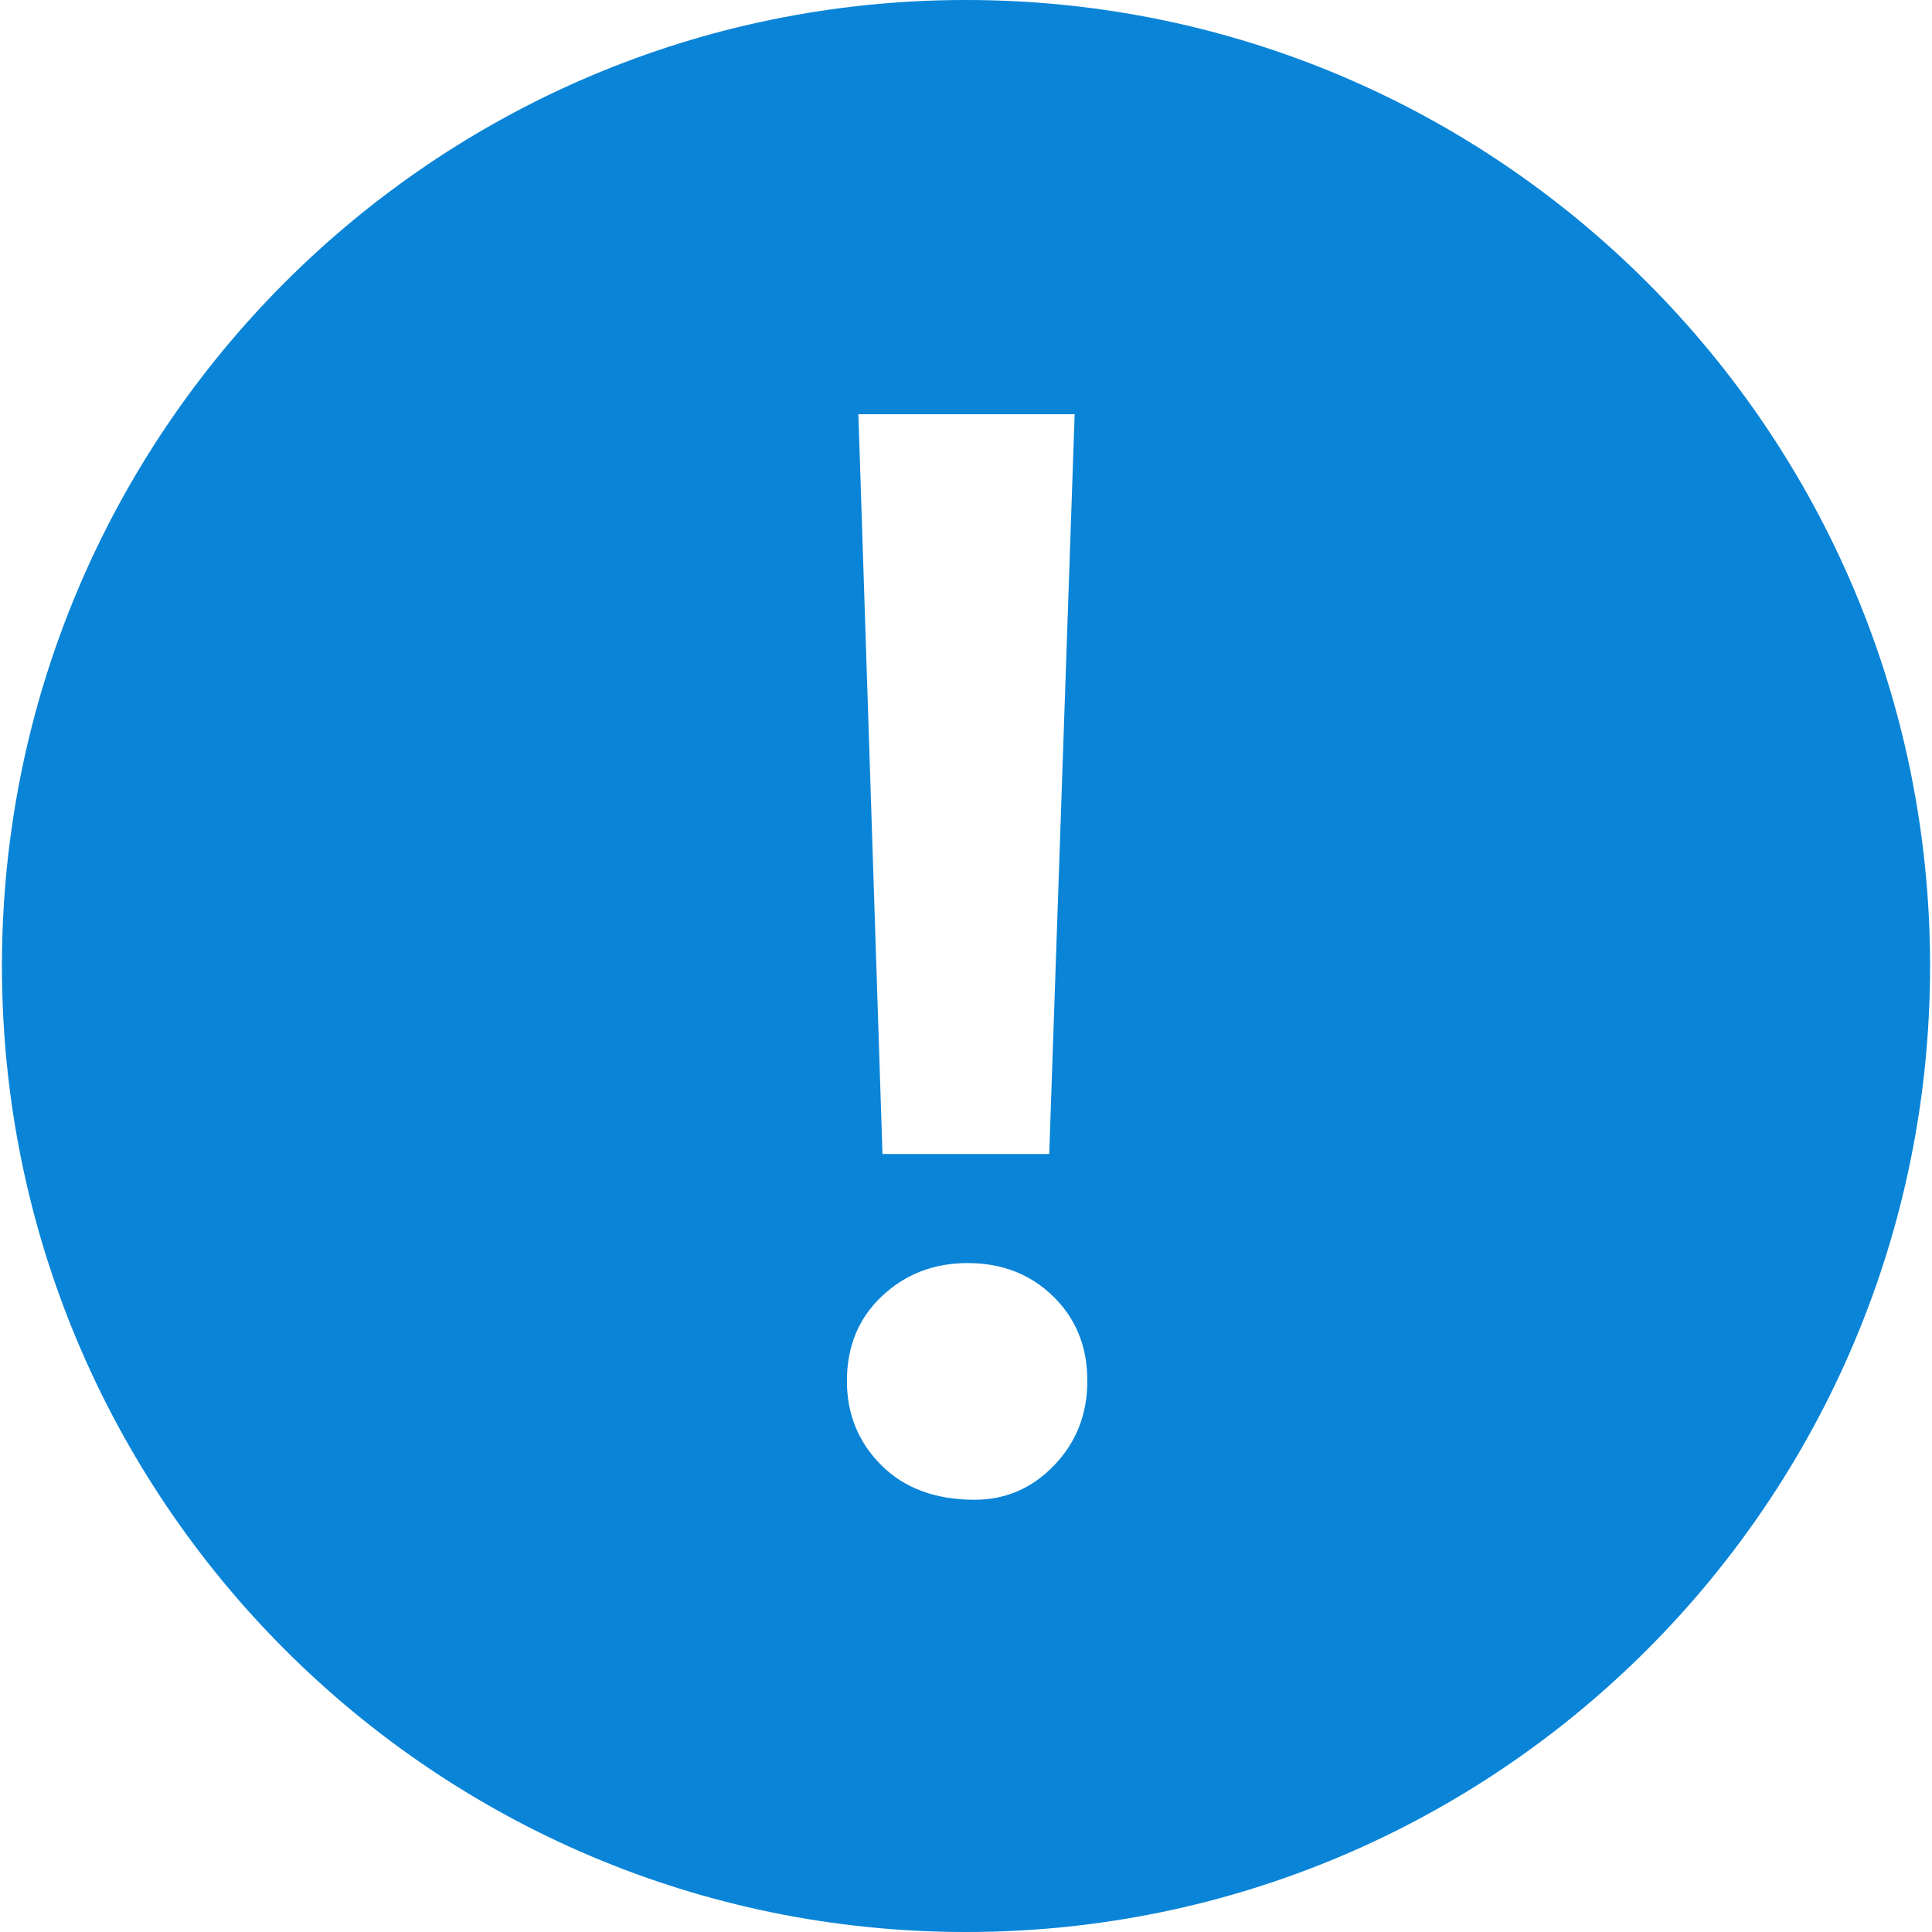 <?xml version="1.0" standalone="no"?><!DOCTYPE svg PUBLIC "-//W3C//DTD SVG 1.1//EN" "http://www.w3.org/Graphics/SVG/1.1/DTD/svg11.dtd"><svg t="1555289304975" class="icon" style="" viewBox="0 0 1024 1024" version="1.1" xmlns="http://www.w3.org/2000/svg" p-id="2007" xmlns:xlink="http://www.w3.org/1999/xlink" width="32" height="32"><defs><style type="text/css"></style></defs><path d="M512 1024C229.819 1024 1.022 794.769 1.022 512.006S229.819 0 512 0s510.978 229.242 510.978 512.006-228.785 511.994-510.978 511.994z m-57.039-804.466l12.769 392.114H556.11l13.477-392.114z m103.342 467.679q-18.012-17.726-45.355-17.761c-18.012 0-33.123 5.871-45.538 17.566s-18.526 26.704-18.526 44.967c0 17.566 6.065 32.449 18.274 44.647s28.748 18.274 49.433 18.274q24.625 0 42.157-18.274t17.566-44.647q0.069-27.023-18-44.784z" fill="#0984D7" p-id="2008"></path></svg>